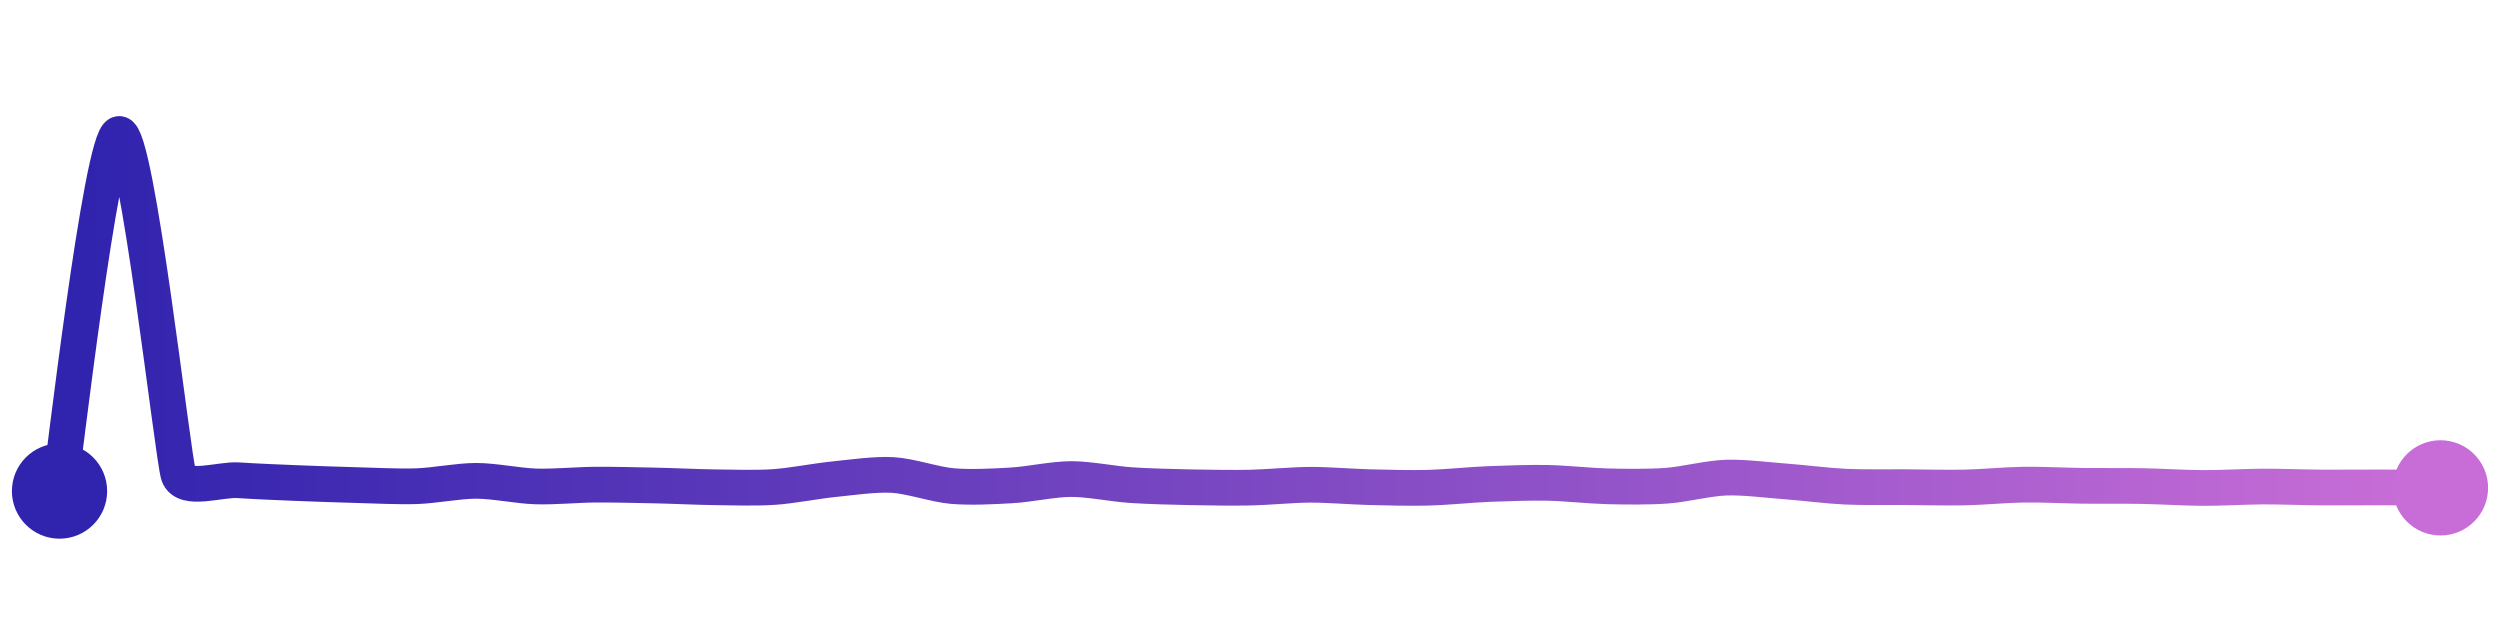 <svg width="200" height="50" viewBox="0 0 210 50" xmlns="http://www.w3.org/2000/svg">
    <defs>
        <linearGradient x1="0%" y1="0%" x2="100%" y2="0%" id="a">
            <stop stop-color="#3023AE" offset="0%"/>
            <stop stop-color="#C86DD7" offset="100%"/>
        </linearGradient>
    </defs>
    <path stroke="url(#a)"
          stroke-width="3"
          stroke-linejoin="round"
          stroke-linecap="round"
          d="M5 40 C 5.25 38.52, 8.51 10.2, 10 10 S 14.51 37.23, 15 38.65 S 18.5 38.99, 20 39.09 S 23.5 39.27, 25 39.33 S 28.5 39.46, 30 39.5 S 33.5 39.64, 35 39.59 S 38.5 39.14, 40 39.14 S 43.5 39.56, 45 39.61 S 48.5 39.47, 50 39.46 S 53.5 39.5, 55 39.53 S 58.5 39.66, 60 39.68 S 63.5 39.76, 65 39.66 S 68.51 39.16, 70 39.01 S 73.5 38.56, 75 38.65 S 78.51 39.45, 80 39.58 S 83.5 39.61, 85 39.52 S 88.5 38.99, 90 38.99 S 93.5 39.4, 95 39.5 S 98.5 39.65, 100 39.68 S 103.5 39.74, 105 39.71 S 108.5 39.48, 110 39.47 S 113.5 39.63, 115 39.67 S 118.5 39.76, 120 39.72 S 123.5 39.47, 125 39.41 S 128.5 39.28, 130 39.31 S 133.5 39.56, 135 39.6 S 138.5 39.66, 140 39.55 S 143.5 38.92, 145 38.87 S 148.5 39.08, 150 39.19 S 153.5 39.56, 155 39.63 S 158.5 39.66, 160 39.67 S 163.5 39.73, 165 39.7 S 168.5 39.48, 170 39.46 S 173.5 39.54, 175 39.56 S 178.5 39.55, 180 39.58 S 183.5 39.73, 185 39.74 S 188.5 39.63, 190 39.62 S 193.5 39.69, 195 39.7 S 198.5 39.69, 200 39.69 S 203.5 39.72, 205 39.73"
          fill="none"/>
    <circle r="4" cx="5" cy="40" fill="#3023AE"/>
    <circle r="4" cx="205" cy="39.73" fill="#C86DD7"/>      
</svg>